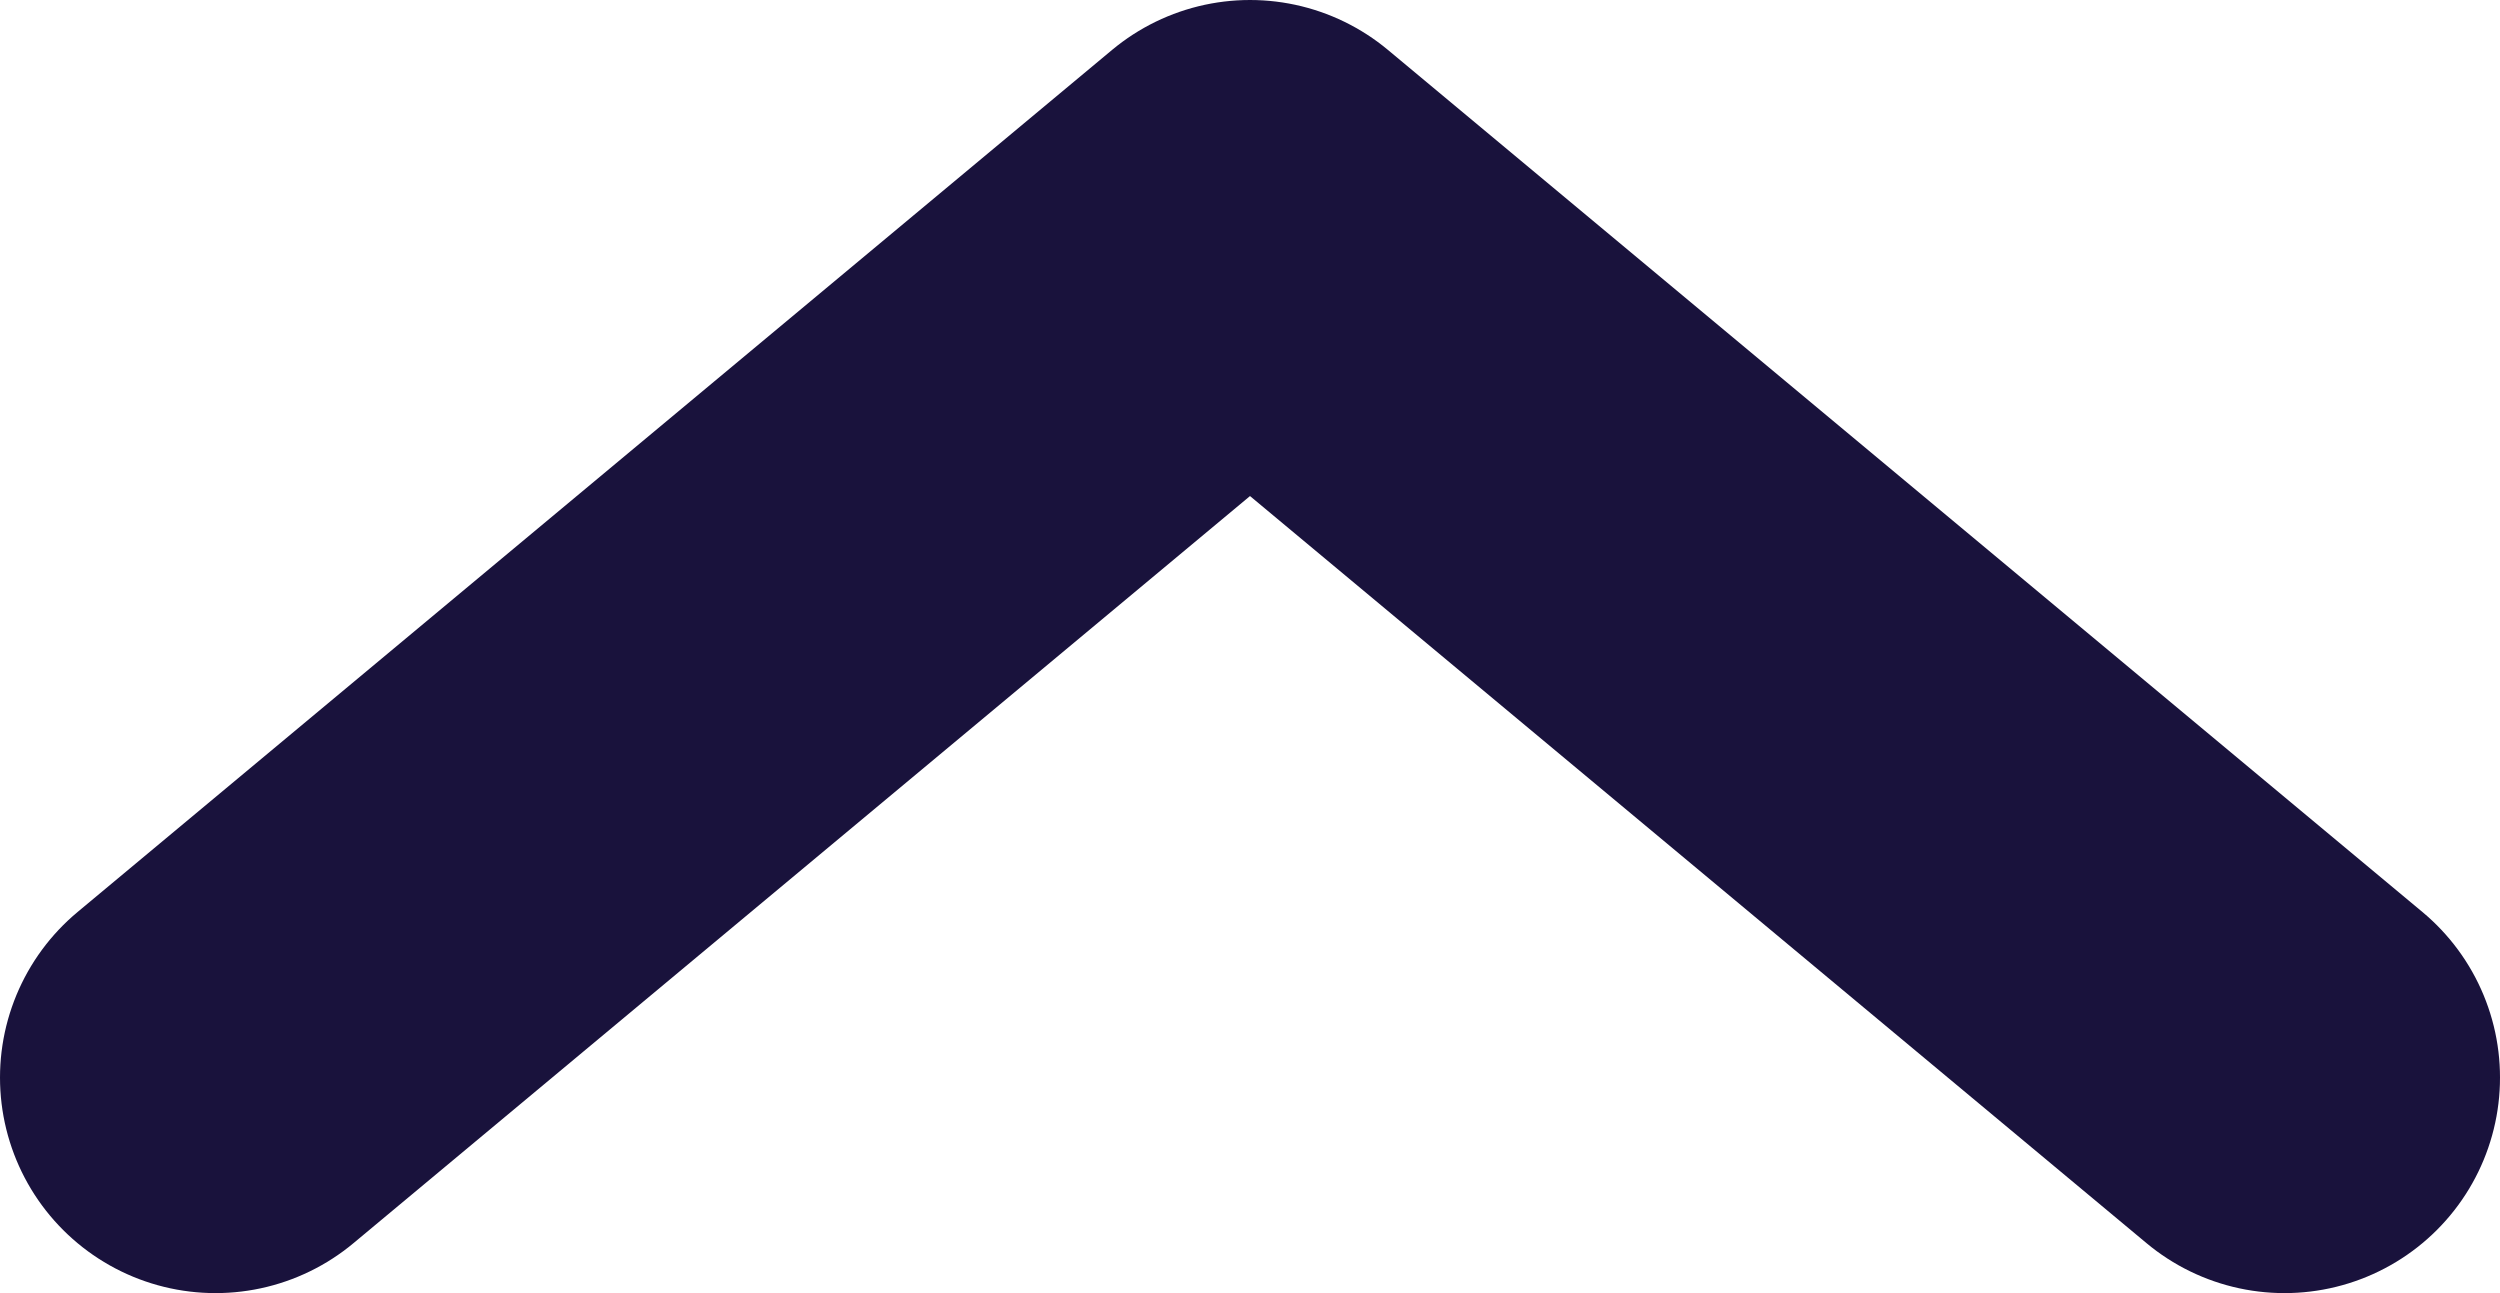 <svg width="58" height="30" viewBox="0 0 58 30" fill="none" xmlns="http://www.w3.org/2000/svg">
<path d="M5 25L29 5L53 25" stroke="#19123C" stroke-width="10" stroke-linecap="round" stroke-linejoin="round"/>
</svg>
